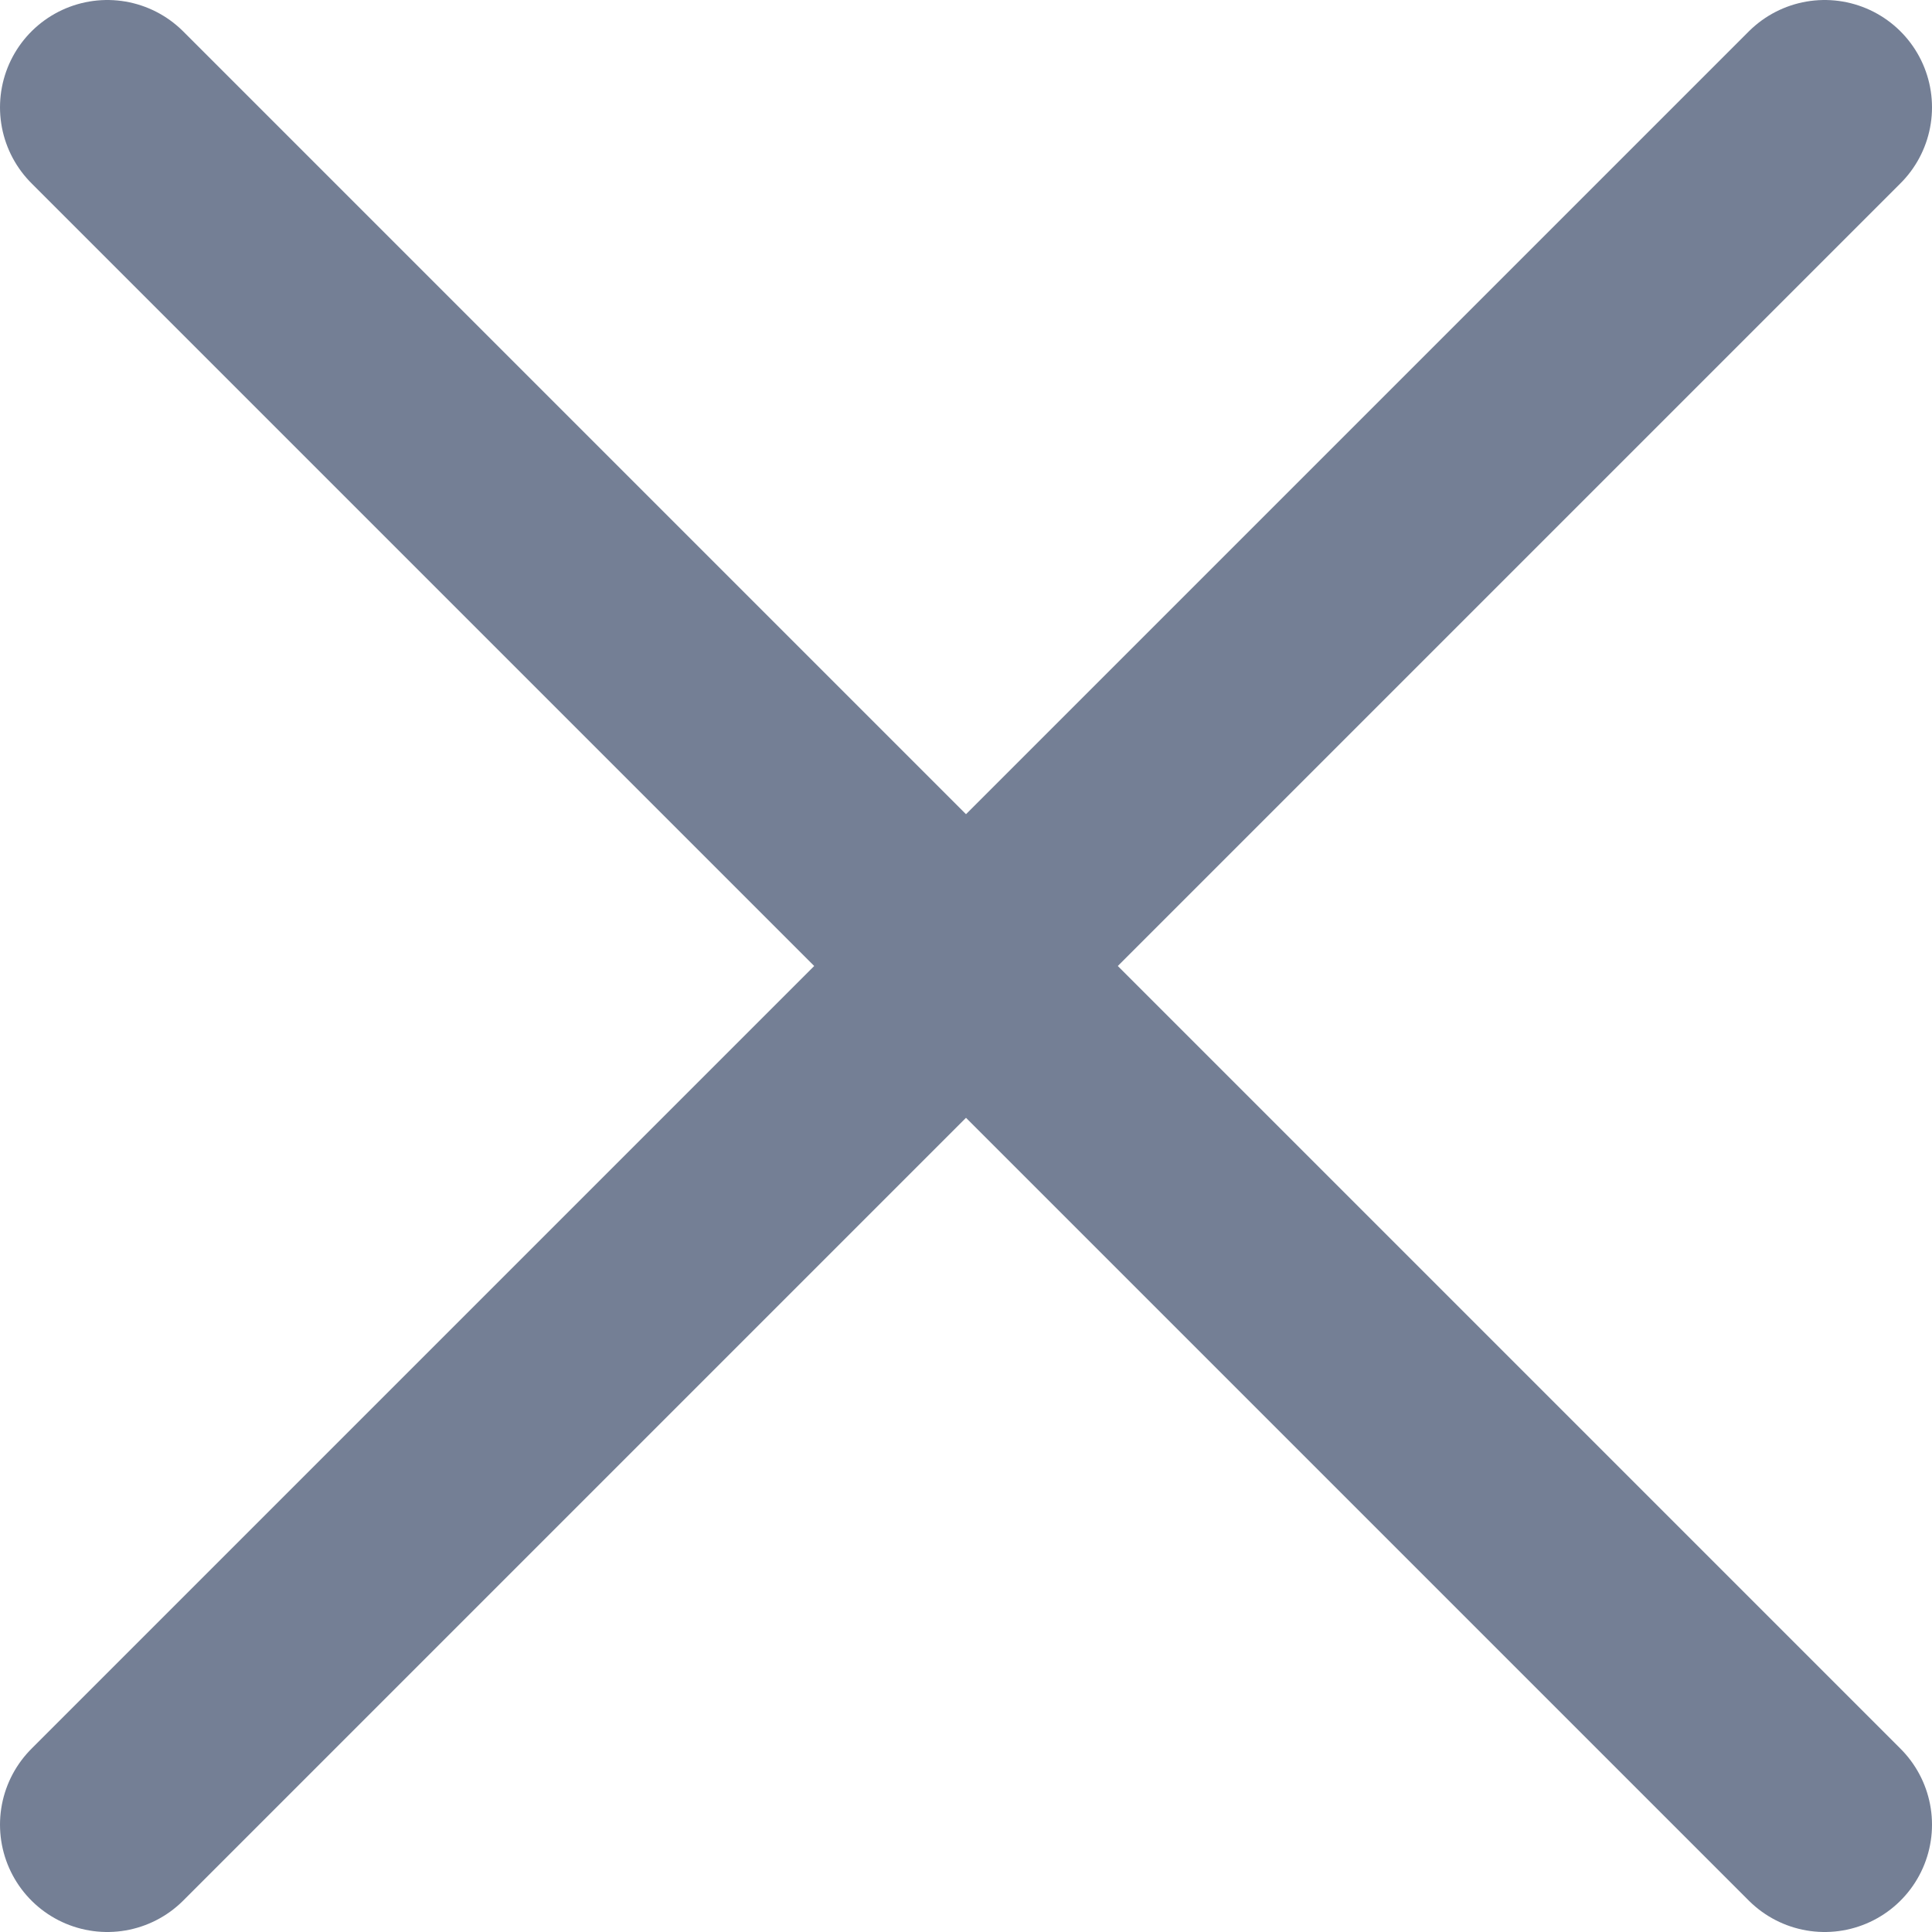 <svg width="18" height="18" viewBox="0 0 18 18" fill="none" xmlns="http://www.w3.org/2000/svg">
<path d="M1 17L17 1" stroke="#747F95" stroke-width="2" stroke-linecap="round"/>
<path d="M17 17L1 1" stroke="#747F95" stroke-width="2" stroke-linecap="round"/>
</svg>
